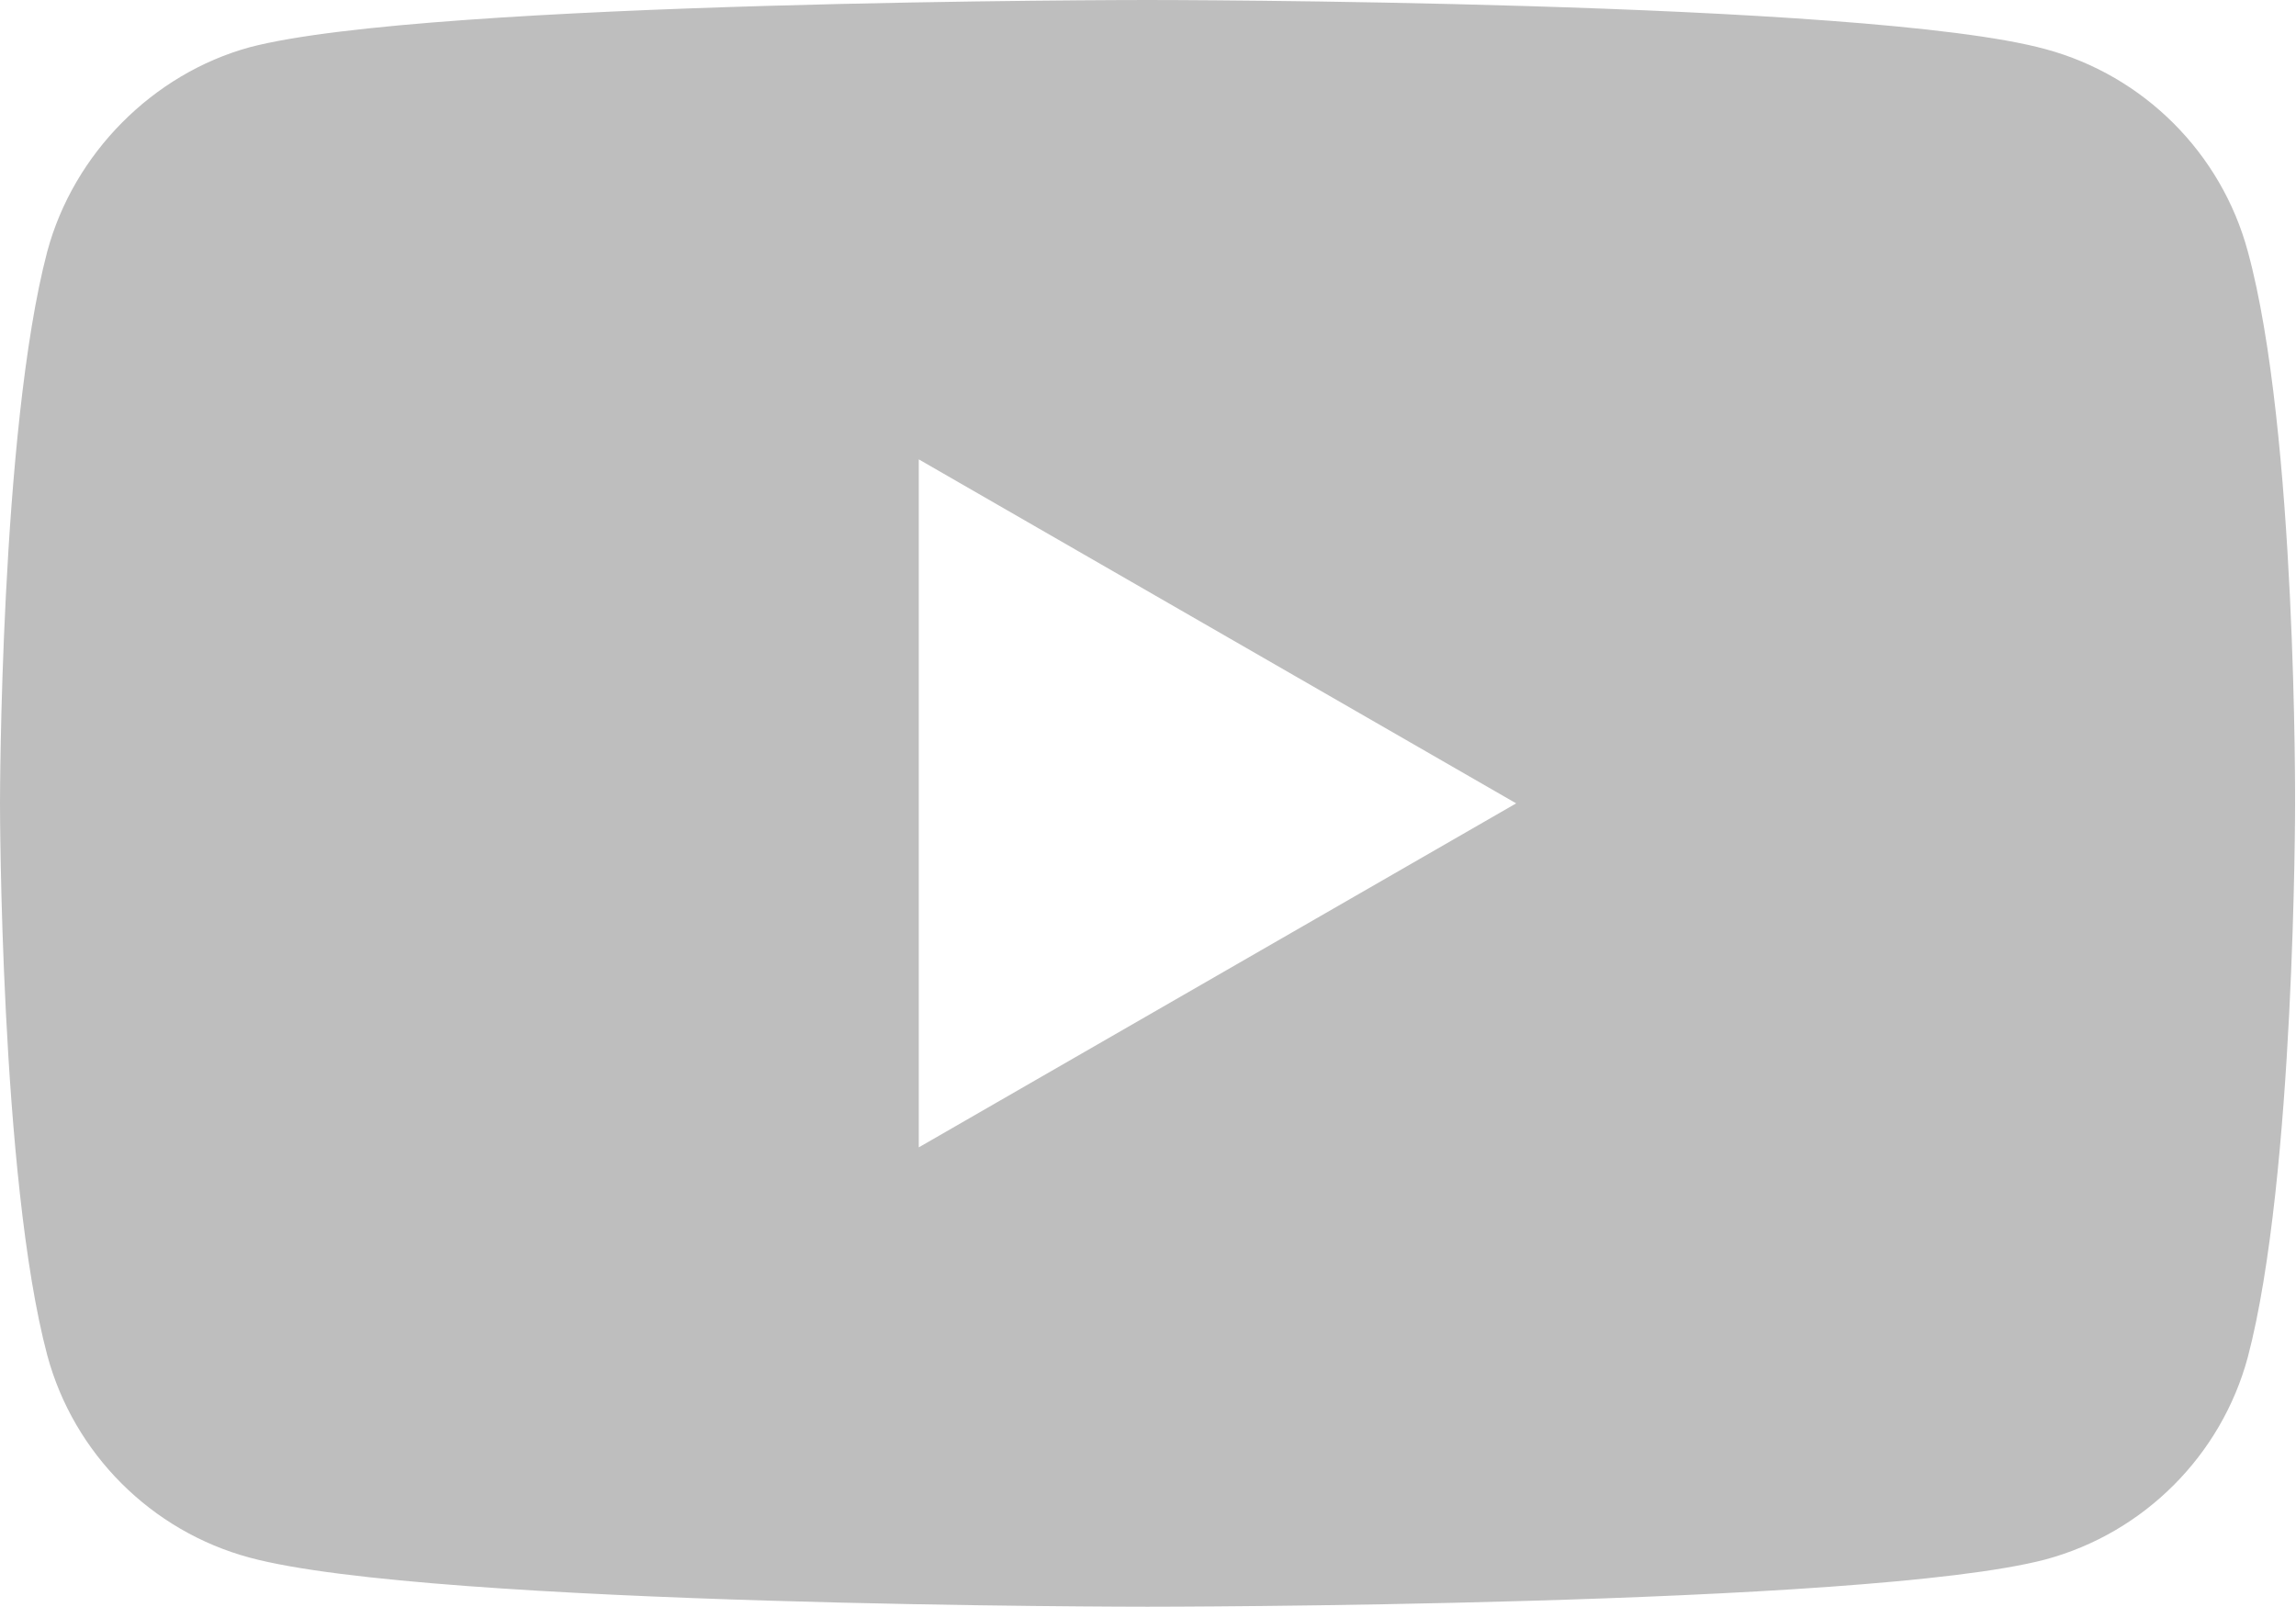 <?xml version="1.0" encoding="UTF-8" standalone="no"?>
<svg
   xmlns:dc="http://purl.org/dc/elements/1.1/"
   xmlns:cc="http://creativecommons.org/ns#"
   xmlns:rdf="http://www.w3.org/1999/02/22-rdf-syntax-ns#"
   xmlns:svg="http://www.w3.org/2000/svg"
   xmlns="http://www.w3.org/2000/svg"
   viewBox="0 0 71.412 50"
   version="1.1"
   y="0"
   x="0"
   height="50"
   width="71.412"
   id="Layer_1"
   xml:space="preserve"><defs
   id="defs8" />
  <style
   type="text/css"
   id="style3">
    .st0{fill:red}.st1{fill:#bebebe}.st2{fill:#282828}
  </style>
  <g
   transform="scale(.588)"
   id="g5">
    <path
   transform="scale(1.7)"
   d="M35.705 0S13.354 0 7.766 1.471c-3 .824-5.471 3.295-6.295 6.354C0 13.412 0 25 0 25s0 11.646 1.471 17.176c.824 3.059 3.236 5.471 6.295 6.295C13.413 50 35.705 50 35.705 50s22.353-0 27.941-1.471c3.059-.824 5.471-3.236 6.295-6.295 1.471-5.588 1.471-17.176 1.471-17.176s.059-11.646-1.471-17.234c-.824-3.059-3.236-5.471-6.295-6.295C58.058-0 35.705 0 35.705 0zm-7.117 14.295L47.176 25l-18.588 10.705V14.295z"
   fill-opacity="1"
   fill="#bebebe"
   id="path7" />
  </g>
</svg>